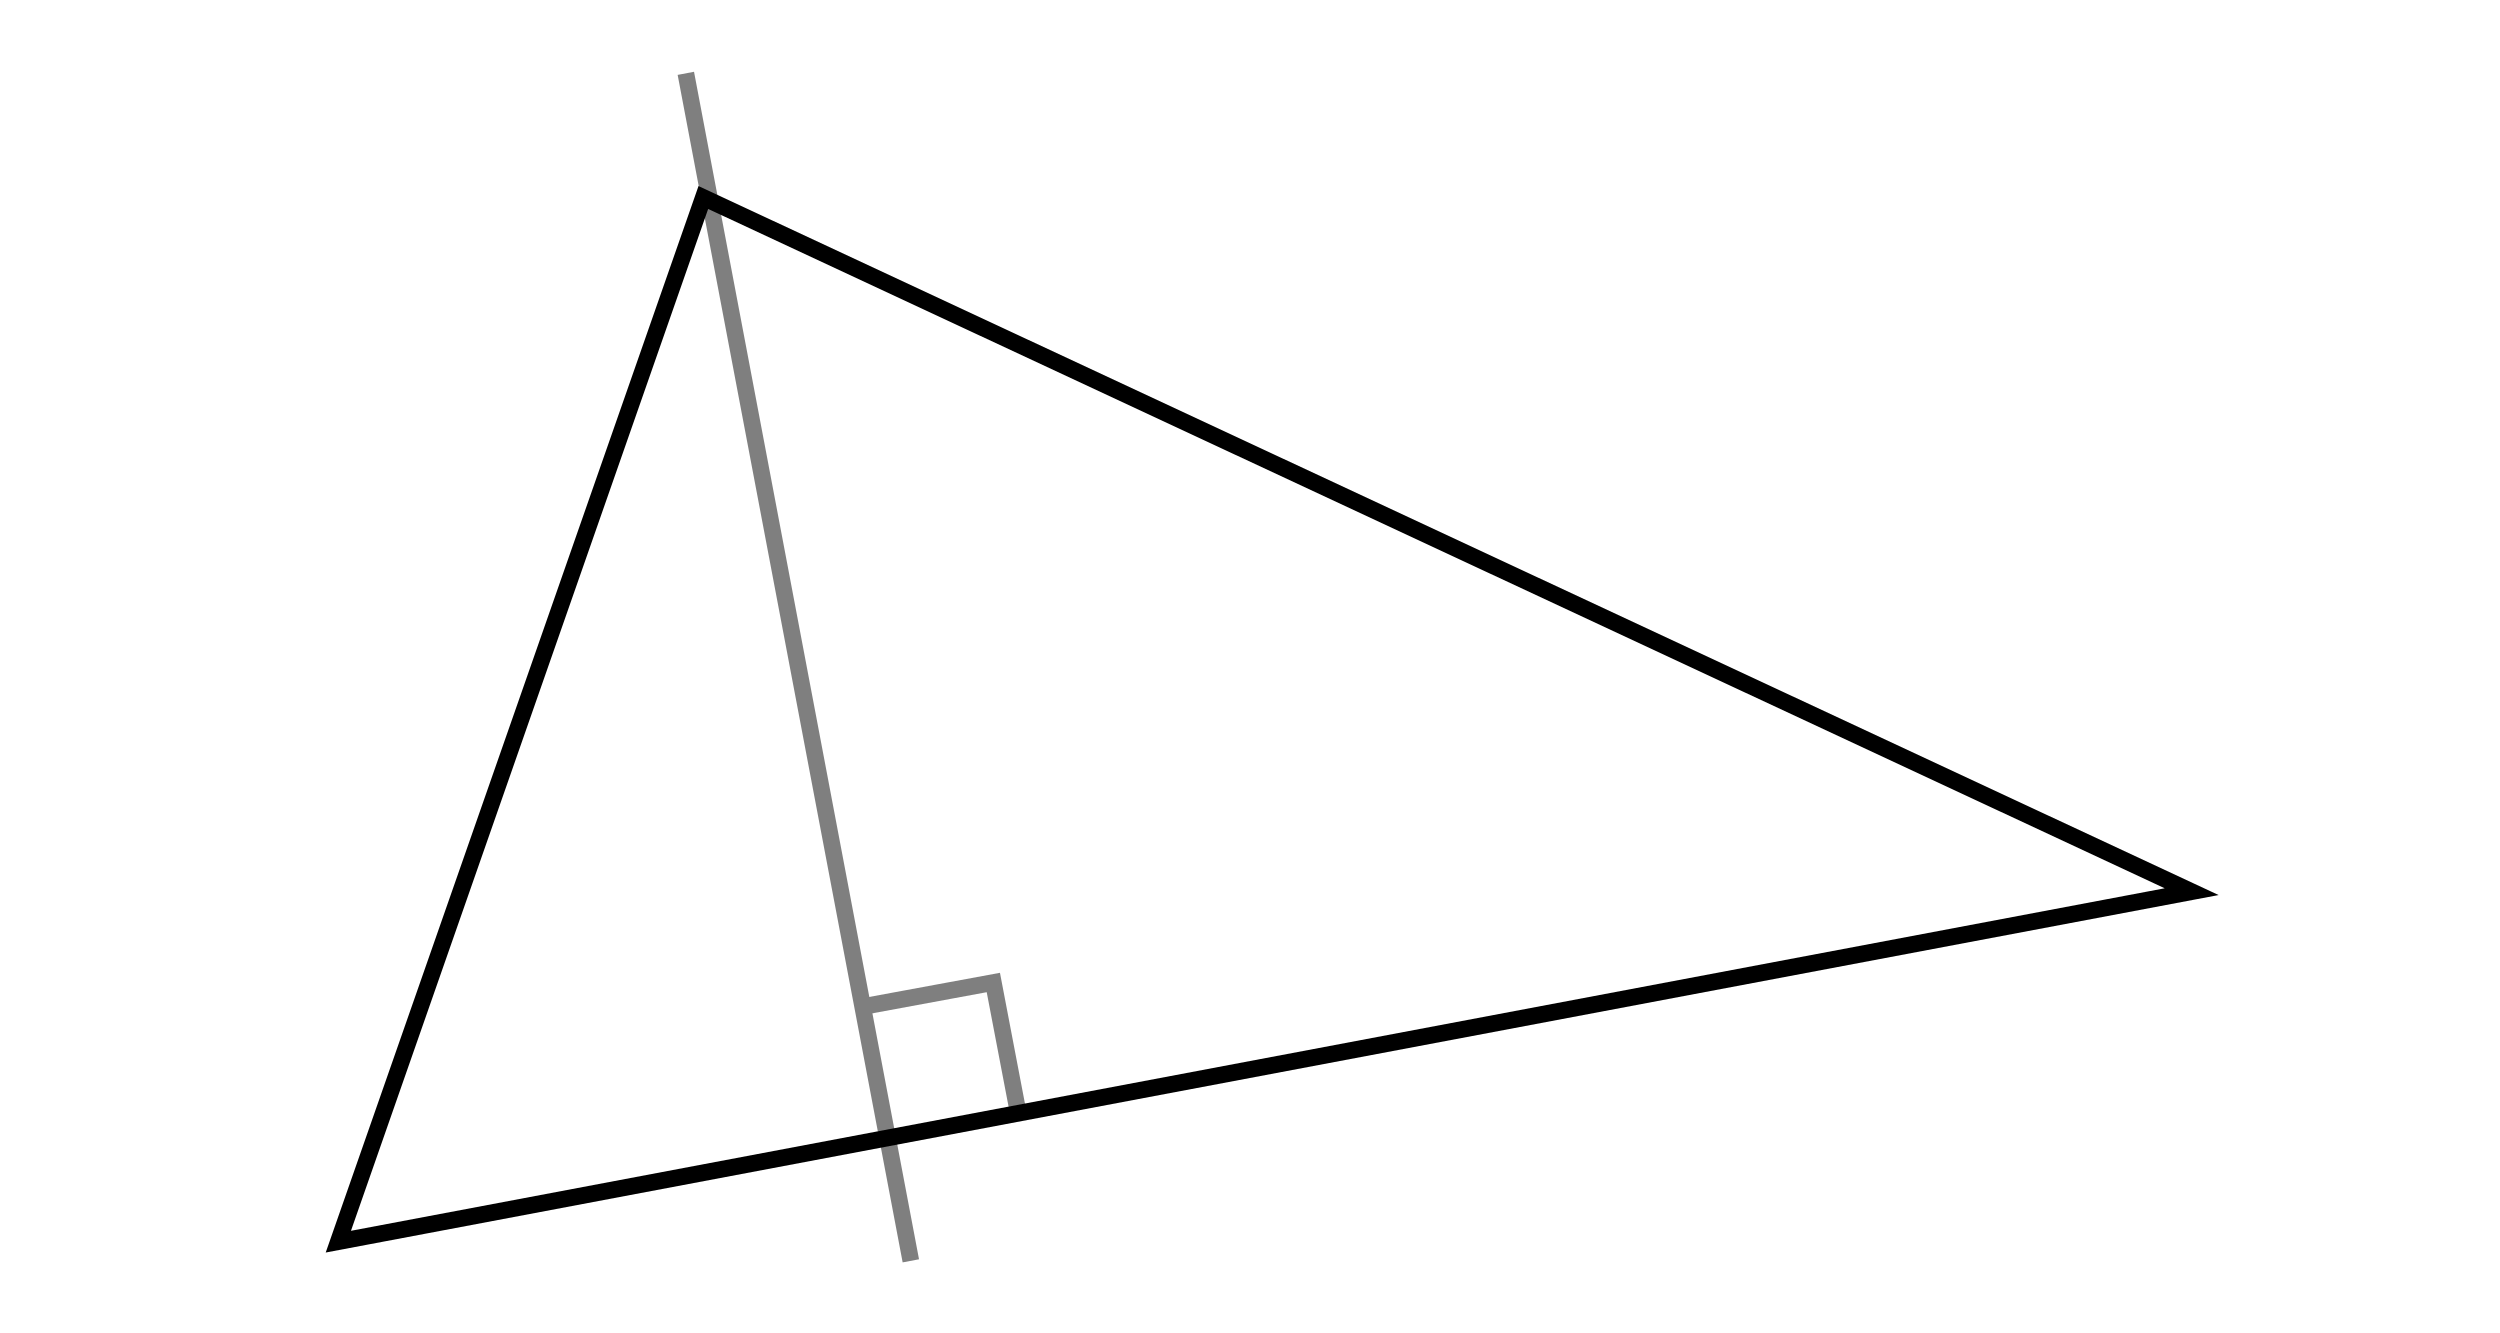 <svg xmlns="http://www.w3.org/2000/svg" viewBox="0 0 300 160"><title>triangle-altitude</title><polygon points="40.6 149 263 107 84.4 23.7 40.6 149" fill="none" stroke="#000" stroke-miterlimit="10" stroke-width="2"/><g opacity="0.5"><line x1="82.3" y1="8.8" x2="109.3" y2="151.3" fill="none" stroke="#000" stroke-miterlimit="10" stroke-width="2"/><polyline points="122.2 133.6 119.2 117.9 103.5 120.8" fill="none" stroke="#000" stroke-miterlimit="10" stroke-width="2"/></g></svg>